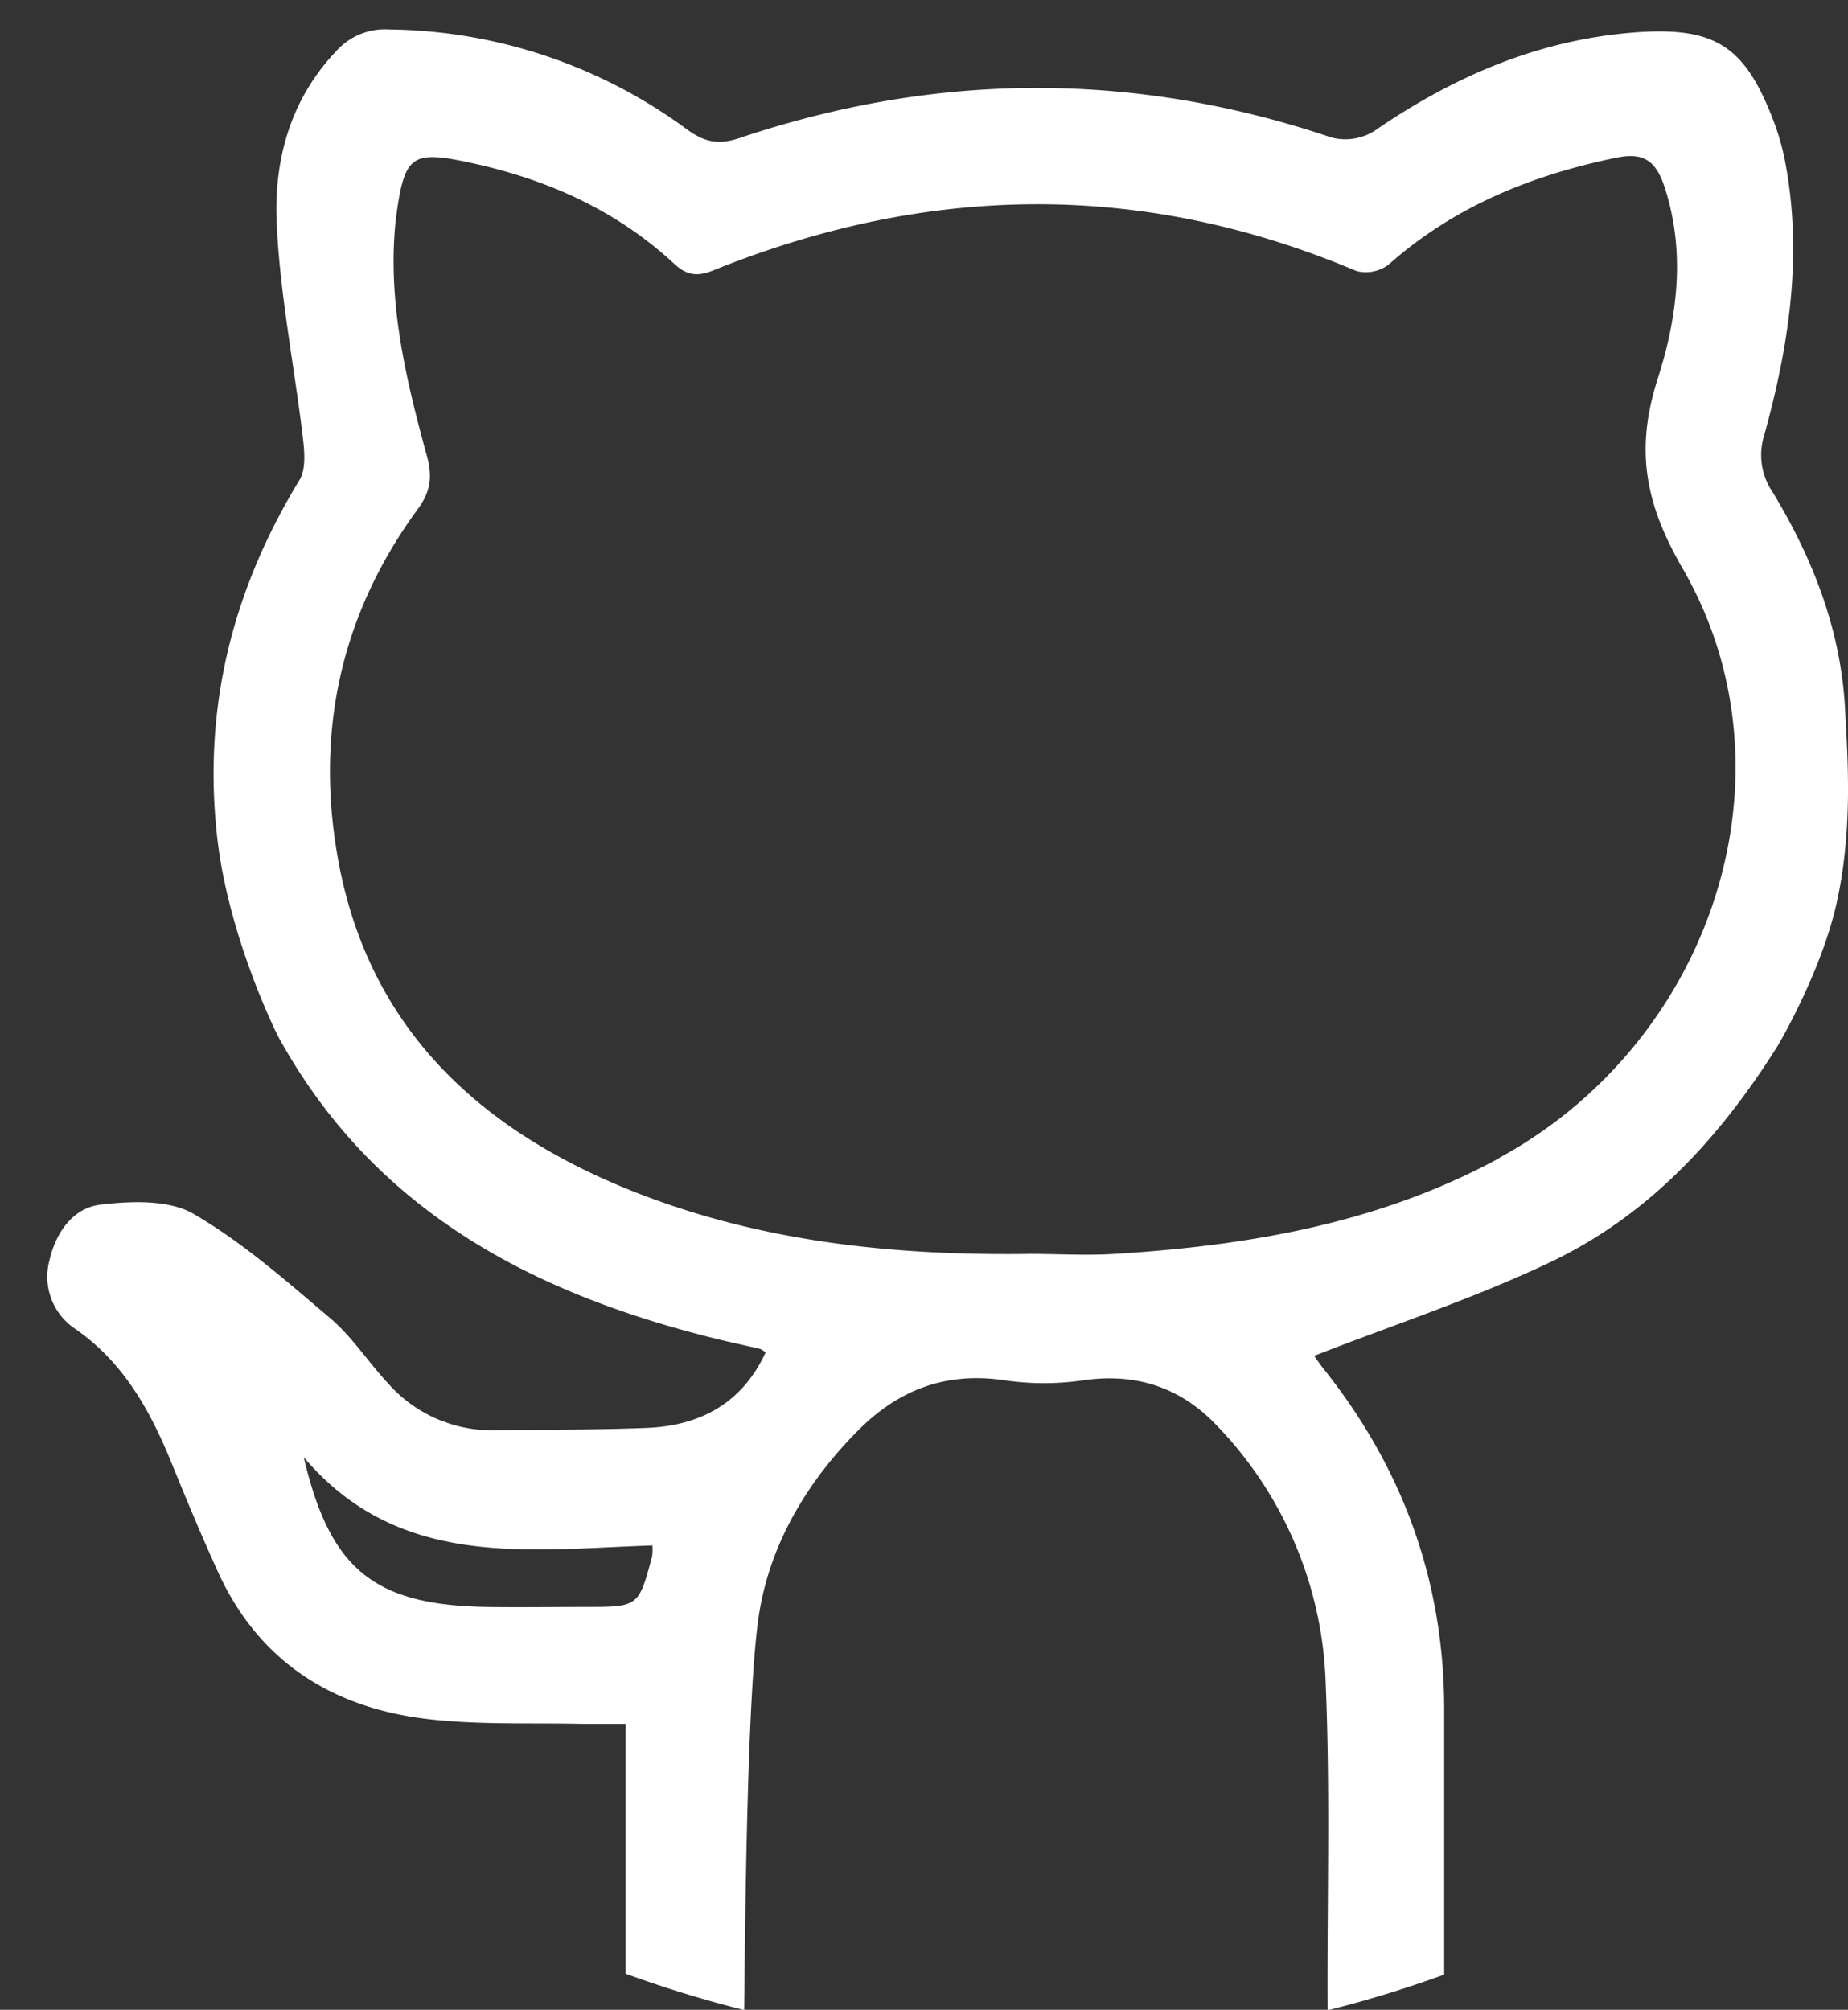 <svg id="Layer_1" data-name="Layer 1" xmlns="http://www.w3.org/2000/svg" viewBox="0 0 286.21 311.25"><rect x="0" y="0" width="286.21" height="311.25" fill="#333333" stroke="none"/><defs><style>.cls-1{fill:#fff;}</style></defs><path class="cls-1" d="M285.77,110c-.62-12.24-4.93-23.4-11.23-33.78a10.21,10.21,0,0,1-1.3-8.84c3.85-13.9,6-28,3.21-42.45a36.48,36.48,0,0,0-1.78-6.22C270.25,7.1,265.62,4.16,253.45,5c-15,1.09-28.31,6.81-40.62,15.3a8.52,8.52,0,0,1-6.61,1c-30.61-10.34-61.17-10.17-91.69.08-3.26,1.09-5.44.64-8.15-1.35A79.13,79.13,0,0,0,60.28,4.56,10.14,10.14,0,0,0,52,8c-7.15,7.55-9.61,17-9.14,26.72.52,11.07,2.74,22.06,4.05,33.1.26,2.16.48,4.86-.54,6.54-10.42,17.1-15,35.42-12.72,55.41,1.69,14.94,8.86,29.71,9.5,30.87,14.72,26.74,39,39.52,67.3,46.58,2.42.61,4.86,1.11,7.29,1.69a3.19,3.19,0,0,1,.83.54c-3.64,7.9-10.17,11.37-18.49,11.69-7.82.31-15.65.25-23.48.36a21.42,21.42,0,0,1-16.44-7.2c-3.07-3.27-5.55-7.19-8.93-10.08C44.42,198.45,37.63,192.44,30,188c-3.82-2.22-9.61-2-14.35-1.45-4.36.49-7,4.3-8,8.67a9.71,9.71,0,0,0,4,10.58c7.49,5.19,11.6,12.64,14.92,20.77,2.32,5.7,4.69,11.39,7.25,17,6.36,13.84,17.74,20.93,32.4,22.65,8.06.95,16.29.56,24.45.76,2,0,3.94,0,6.22,0v38.68a185.72,185.72,0,0,0,18.36,5.63c.13-8.43.32-50,2.42-62,1.85-10.58,7.44-19.9,15.14-27.67,6-6.08,13.22-9.19,22.47-7.9a42.07,42.07,0,0,0,12.17.09c8.58-1.32,15.46,1.15,20.94,6.89a60.2,60.2,0,0,1,16.93,40.07c.71,16.83.2,33.7.29,50.56a182.29,182.29,0,0,0,18.06-5.53c0-.28,0-.55,0-.83,0-13.5,0-27,0-40.51-.06-19.73-6.47-37.2-18.76-52.58-.69-.87-1.3-1.81-1.37-1.91,12.25-4.79,24.72-8.87,36.48-14.46,15.26-7.24,26.29-19.19,35.33-33.59,0,0,6.38-10.73,8.93-21.34C287.05,128.86,286.14,117.27,285.77,110ZM101,241c-2.09,7.86-2.1,7.86-10.43,7.86-5.16,0-10.31.08-15.46,0-17.21-.35-24-5.83-28.07-23.19,14.78,17.44,34.7,14.29,54,13.67A8.26,8.26,0,0,1,101,241Zm131.19-61.64c-18.56,10.1-38.82,13.55-59.57,14.83-4.32.27-8.66,0-13,0-21.47.3-42.61-1.92-62.66-10.13-24.21-9.92-41-26.41-45-53.39-2.86-19,1.43-36.43,12.81-51.92,2-2.76,2.19-5.07,1.33-8.19-3.25-11.9-6.13-23.88-4.82-36.4l.06-.49C62.65,24,63.69,23.22,73,25.24c11.75,2.54,22.46,7.33,31.36,15.56,2,1.88,3.63,2.08,6.15,1.06,33.18-13.39,66.36-13.92,99.56.11a5.83,5.83,0,0,0,5-1c10.15-9,22.17-13.85,35.28-16.55,4.06-.83,6,.36,7.37,4.3,3.4,10.17,2.08,20.43-1,30-3.46,10.87-2,19.17,3.88,29.32C278.92,119.74,265.25,161.32,232.17,179.33Z"/></svg>